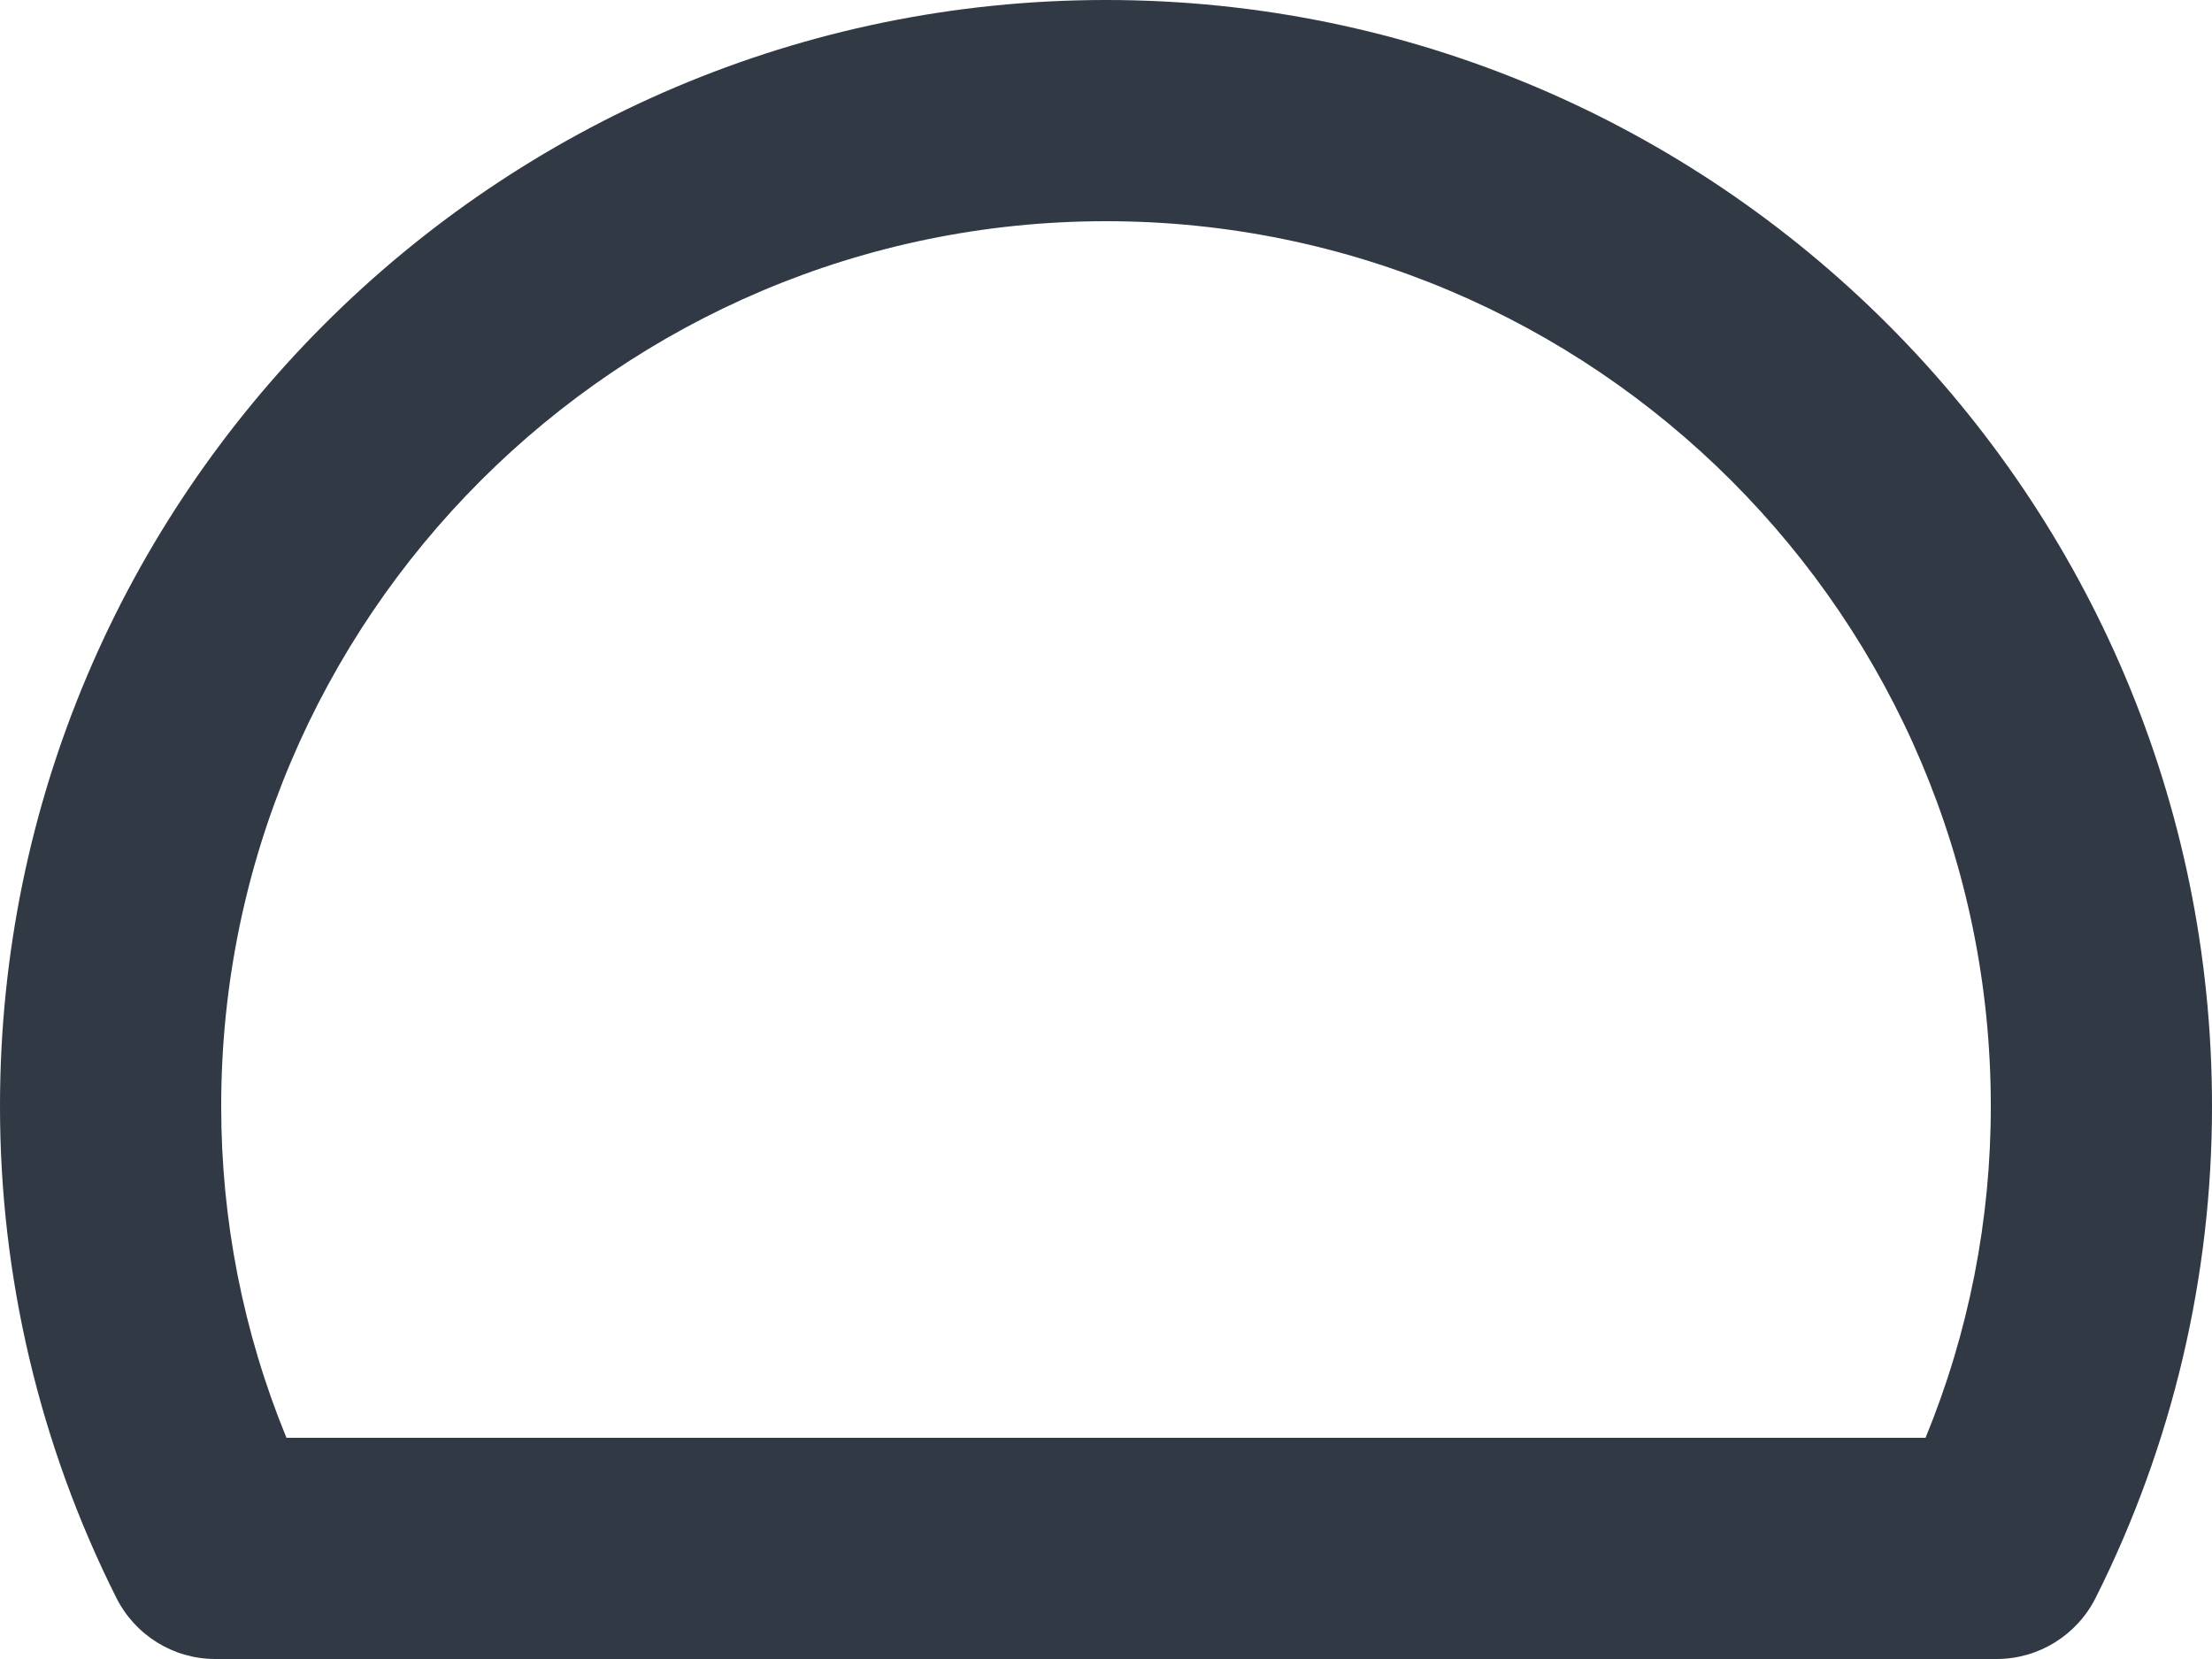<svg width="20" height="15" viewBox="0 0 20 15" fill="none" xmlns="http://www.w3.org/2000/svg">
<path d="M10 0C4.486 0 3.48971e-06 4.486 3.48971e-06 10C-0.001 11.543 0.359 13.066 1.051 14.445C1.221 14.785 1.567 15 1.946 15H18.053C18.432 15 18.779 14.785 18.949 14.445C19.641 13.066 20.001 11.543 20 10C20 4.486 15.514 0 10 0ZM17.41 13H2.59C2.199 12.048 1.999 11.029 2 10C2 5.589 5.589 2 10 2C14.411 2 18 5.589 18 10C18.001 11.029 17.801 12.048 17.41 13Z" fill="#313945"/>
</svg>
